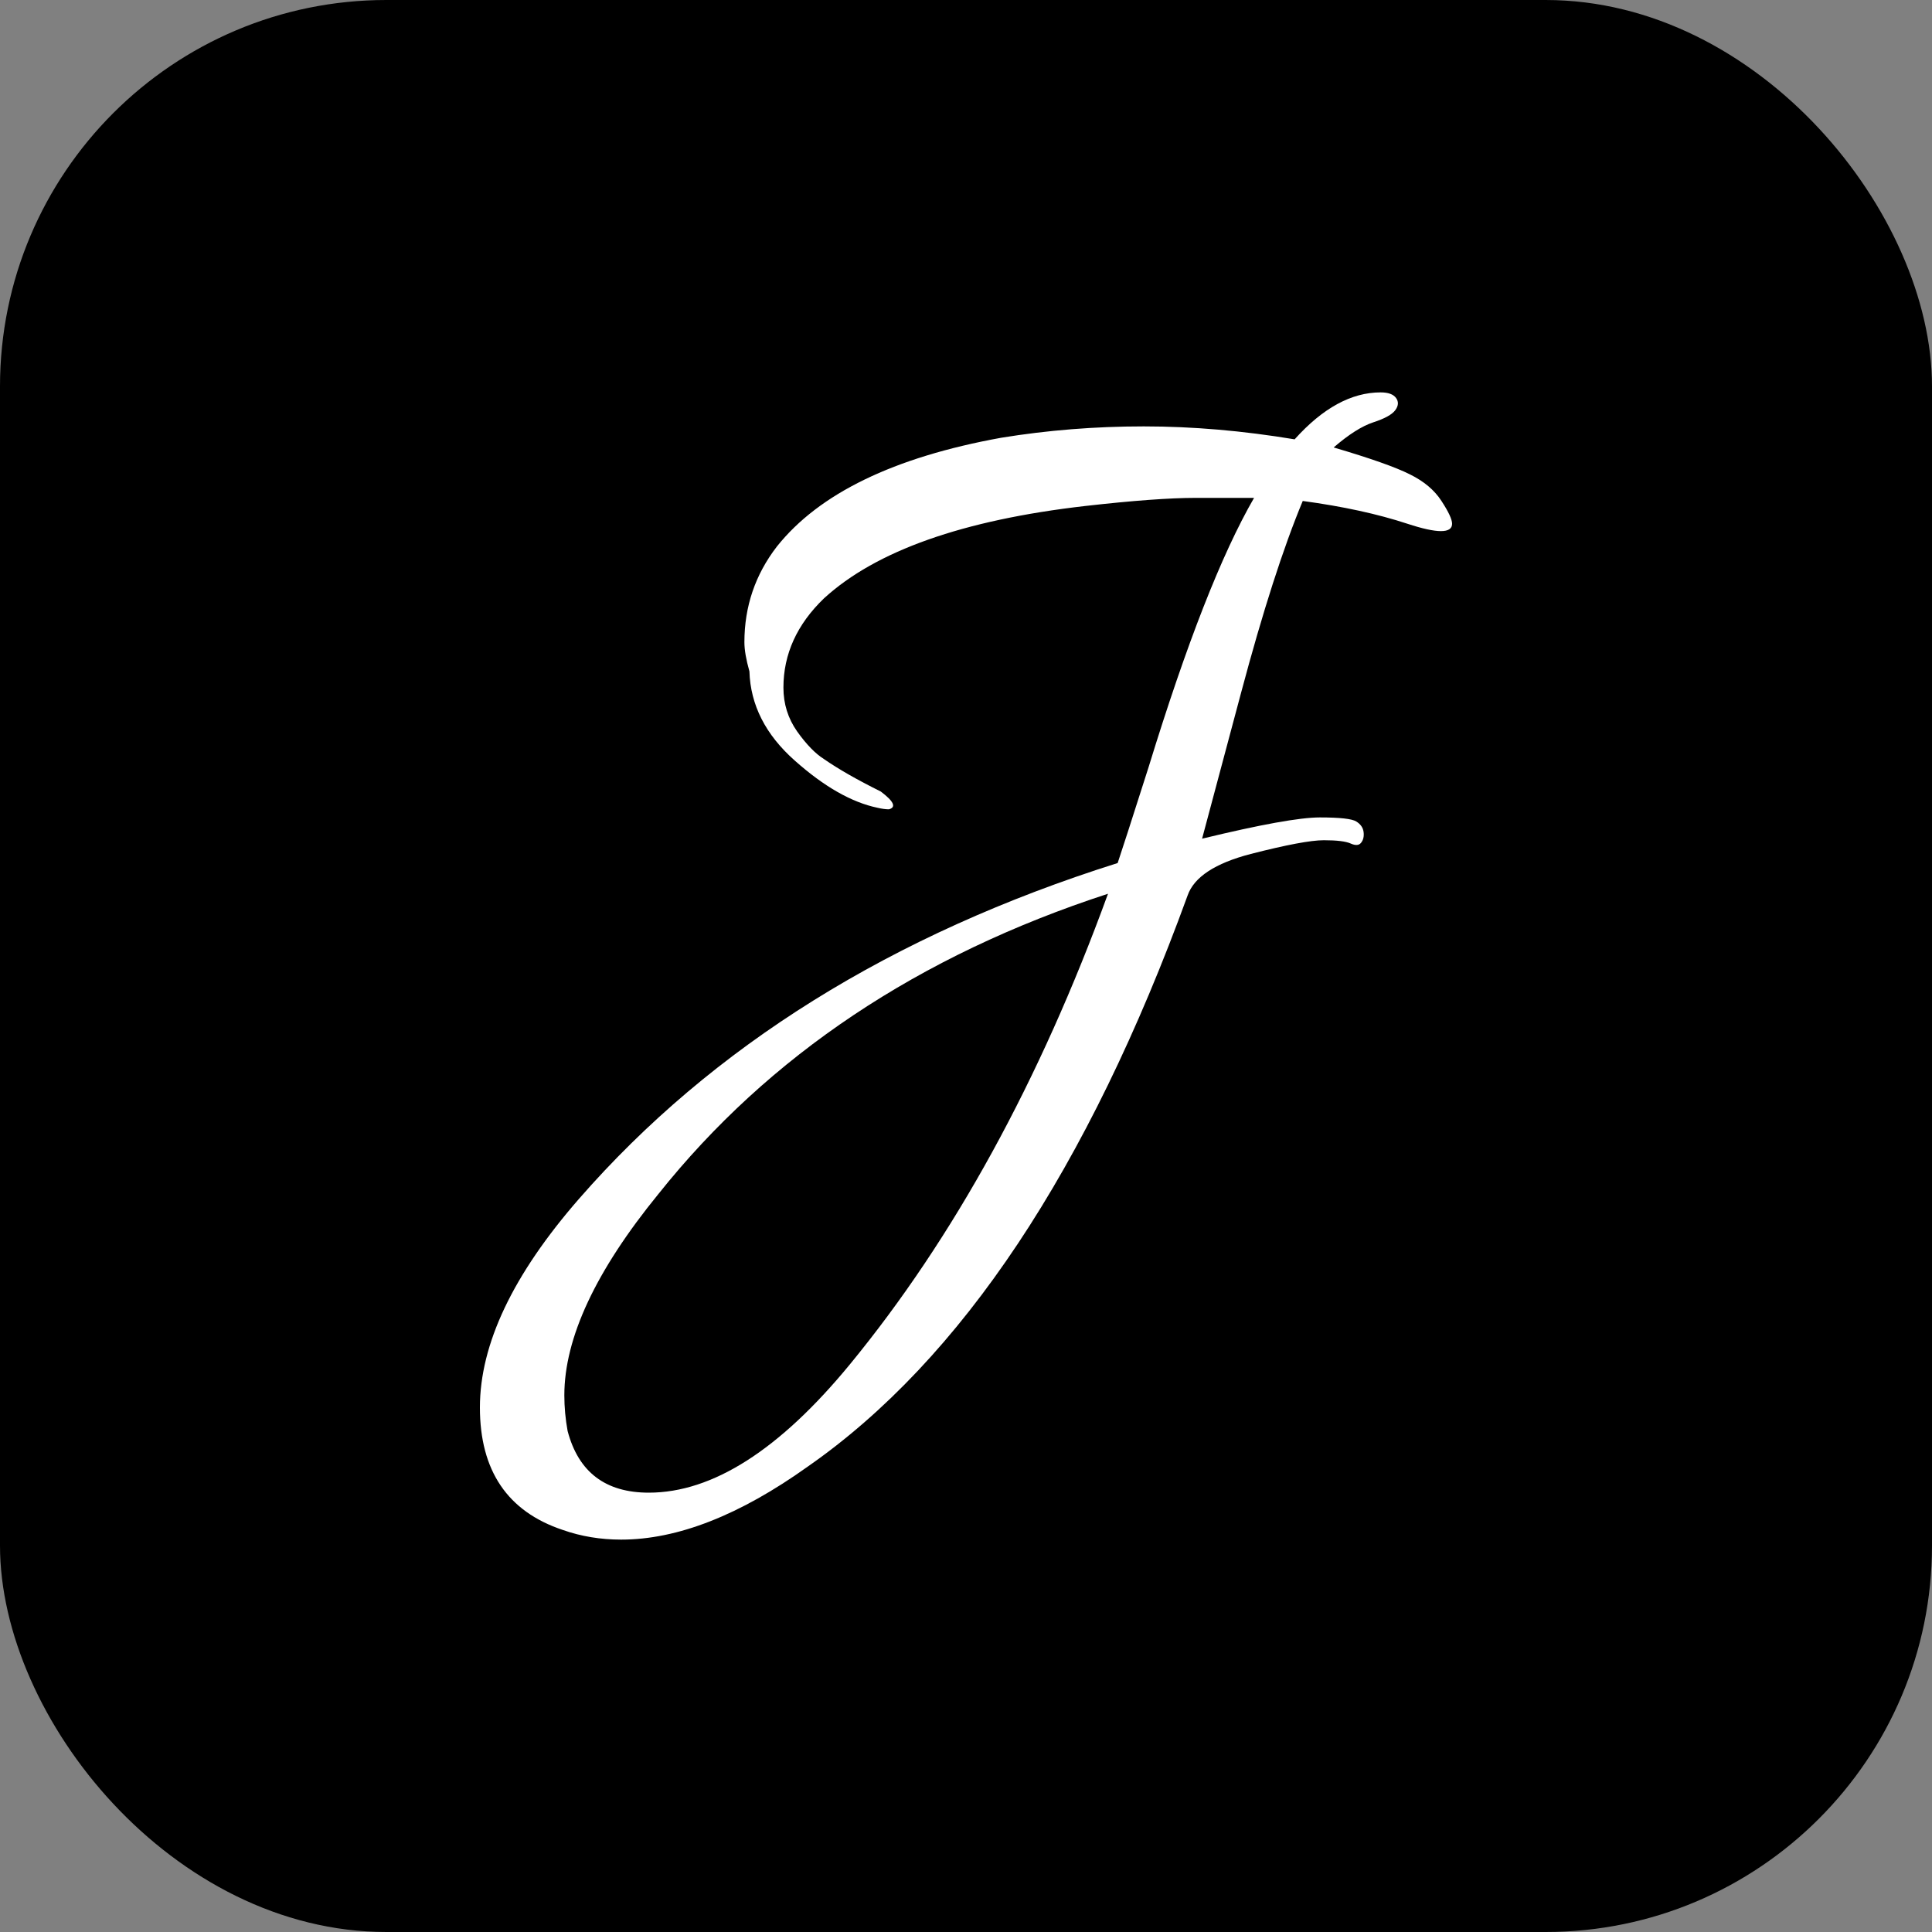 <svg xmlns="http://www.w3.org/2000/svg" width="256" height="256" viewBox="0 0 100 100"><rect x="0" y="0" width="100" height="100" fill="#808080" stroke="none"/><rect width="100" height="100" rx="20" fill="#000000"></rect><path d="M40.21 28.29L40.21 28.29Q43.49 24.17 51.81 22.66L51.81 22.66Q55.42 22.07 59.20 22.07Q62.98 22.07 67.01 22.74L67.01 22.74Q69.19 20.31 71.46 20.31L71.46 20.31Q72.05 20.31 72.26 20.60Q72.47 20.89 72.22 21.23Q71.97 21.57 71.08 21.86Q70.20 22.15 69.03 23.16L69.03 23.16Q71.88 24.00 72.97 24.55Q74.07 25.09 74.61 25.93Q75.16 26.77 75.16 27.11L75.16 27.11Q75.16 27.87 72.85 27.11Q70.54 26.35 67.43 25.93L67.43 25.93Q65.92 29.55 64.24 35.85Q62.56 42.15 62.22 43.41L62.22 43.41Q66.76 42.31 68.31 42.31Q69.87 42.31 70.20 42.52Q70.54 42.73 70.58 43.07Q70.62 43.41 70.45 43.62Q70.29 43.83 69.91 43.66Q69.53 43.49 68.52 43.49Q67.51 43.49 64.74 44.20Q61.97 44.92 61.47 46.35L61.47 46.35Q53.74 67.60 41.81 75.91L41.81 75.91Q36.52 79.69 32.15 79.69L32.15 79.69Q30.55 79.69 29.13 79.19L29.13 79.19Q24.84 77.76 24.84 72.85Q24.84 67.93 29.97 62.05L29.97 62.05Q40.30 50.21 57.85 44.67L57.85 44.67Q58.11 43.91 59.45 39.71L59.45 39.71Q62.39 30.13 64.91 25.77L64.91 25.77Q63.90 25.77 61.89 25.77Q59.87 25.77 56.17 26.19L56.17 26.19Q46.68 27.28 42.65 30.97L42.65 30.97Q40.55 32.99 40.55 35.59L40.55 35.59Q40.55 36.85 41.26 37.86Q41.98 38.87 42.65 39.29L42.65 39.29Q43.74 40.05 45.59 40.97L45.59 40.97Q46.60 41.73 46.01 41.89L46.01 41.89Q45.76 41.89 45.42 41.81L45.42 41.81Q43.41 41.39 41.14 39.37Q38.87 37.36 38.79 34.75L38.79 34.75Q38.53 33.83 38.53 33.24L38.53 33.24Q38.53 30.47 40.21 28.29ZM29.21 72.22L29.21 72.22Q29.21 73.14 29.38 74.07L29.38 74.07Q30.22 77.26 33.58 77.26L33.58 77.26Q38.53 77.26 43.99 70.62L43.99 70.62Q52.06 60.79 57.35 46.26L57.35 46.26Q42.65 51.05 34.08 61.80L34.08 61.80Q29.21 67.77 29.21 72.22Z" fill="#fff"></path></svg>
